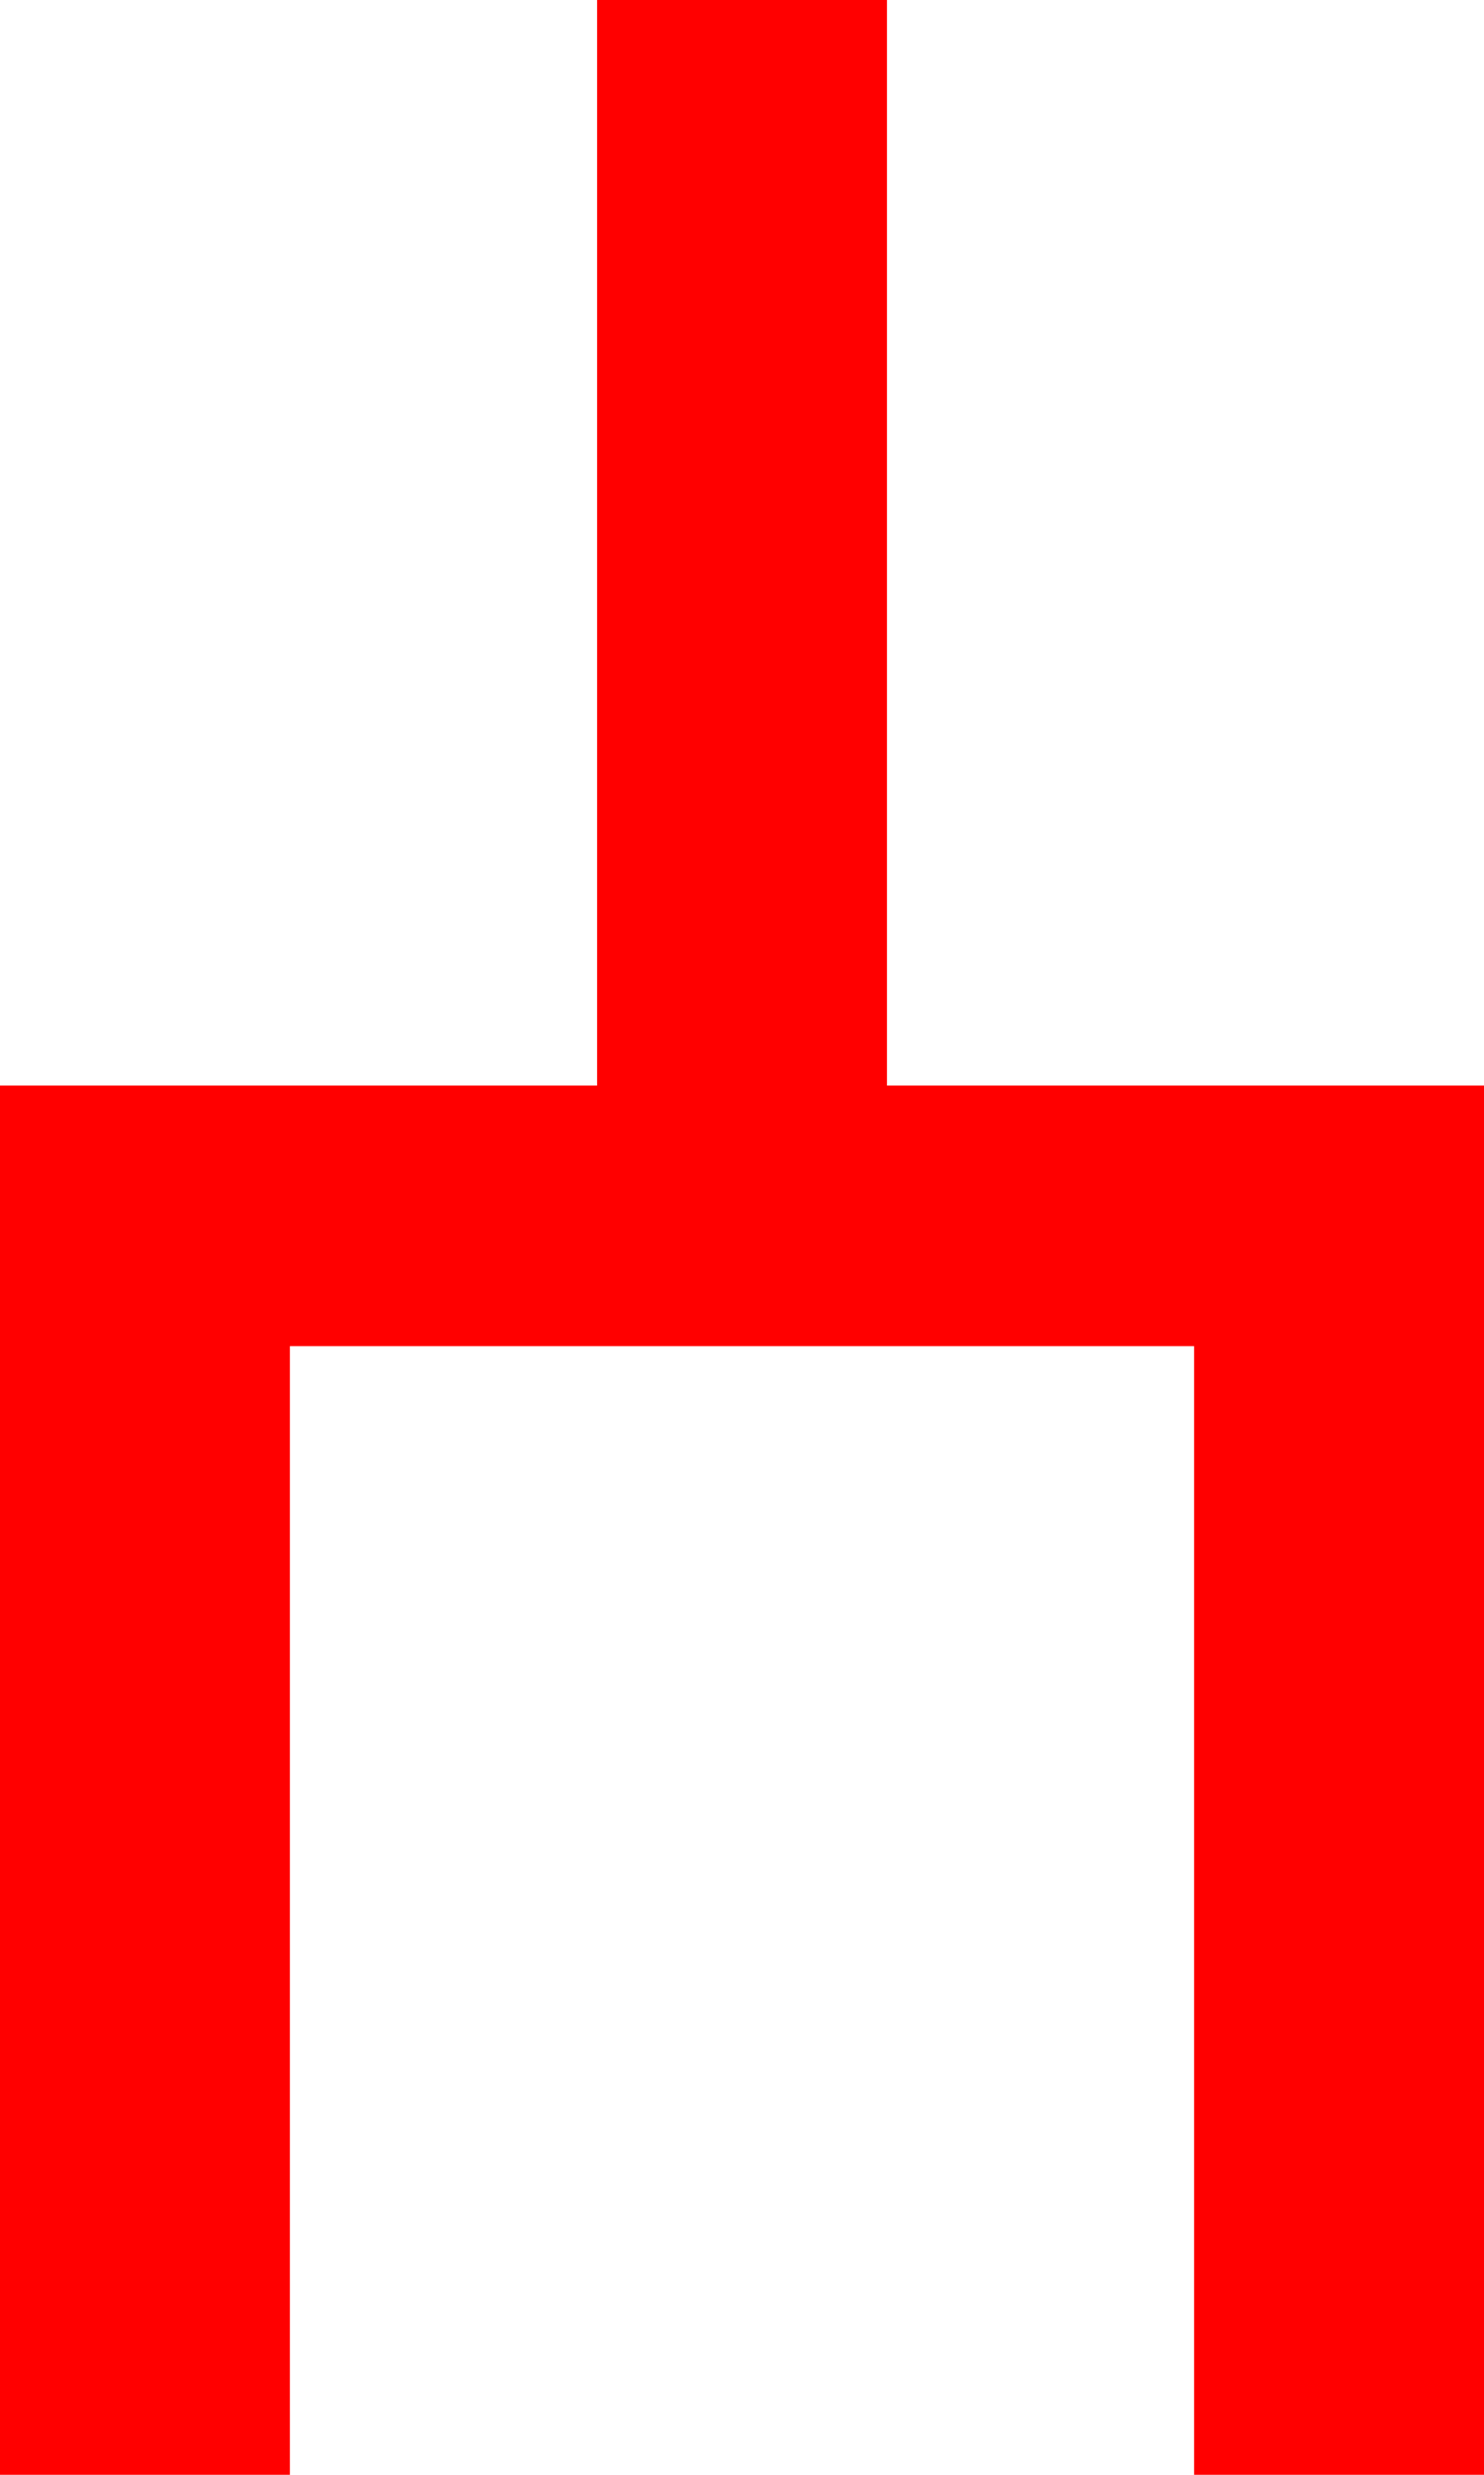 <?xml version="1.0" encoding="utf-8"?>
<!DOCTYPE svg PUBLIC "-//W3C//DTD SVG 1.1//EN" "http://www.w3.org/Graphics/SVG/1.1/DTD/svg11.dtd">
<svg width="25.195" height="42.012" xmlns="http://www.w3.org/2000/svg" xmlns:xlink="http://www.w3.org/1999/xlink" xmlns:xml="http://www.w3.org/XML/1998/namespace" version="1.1">
  <g>
    <g>
      <path style="fill:#FF0000;fill-opacity:1" d="M10.137,0L15.059,0 15.059,18.428 25.195,18.428 25.195,42.012 20.273,42.012 20.273,22.852 4.922,22.852 4.922,42.012 0,42.012 0,18.428 10.137,18.428 10.137,0z" />
    </g>
  </g>
</svg>